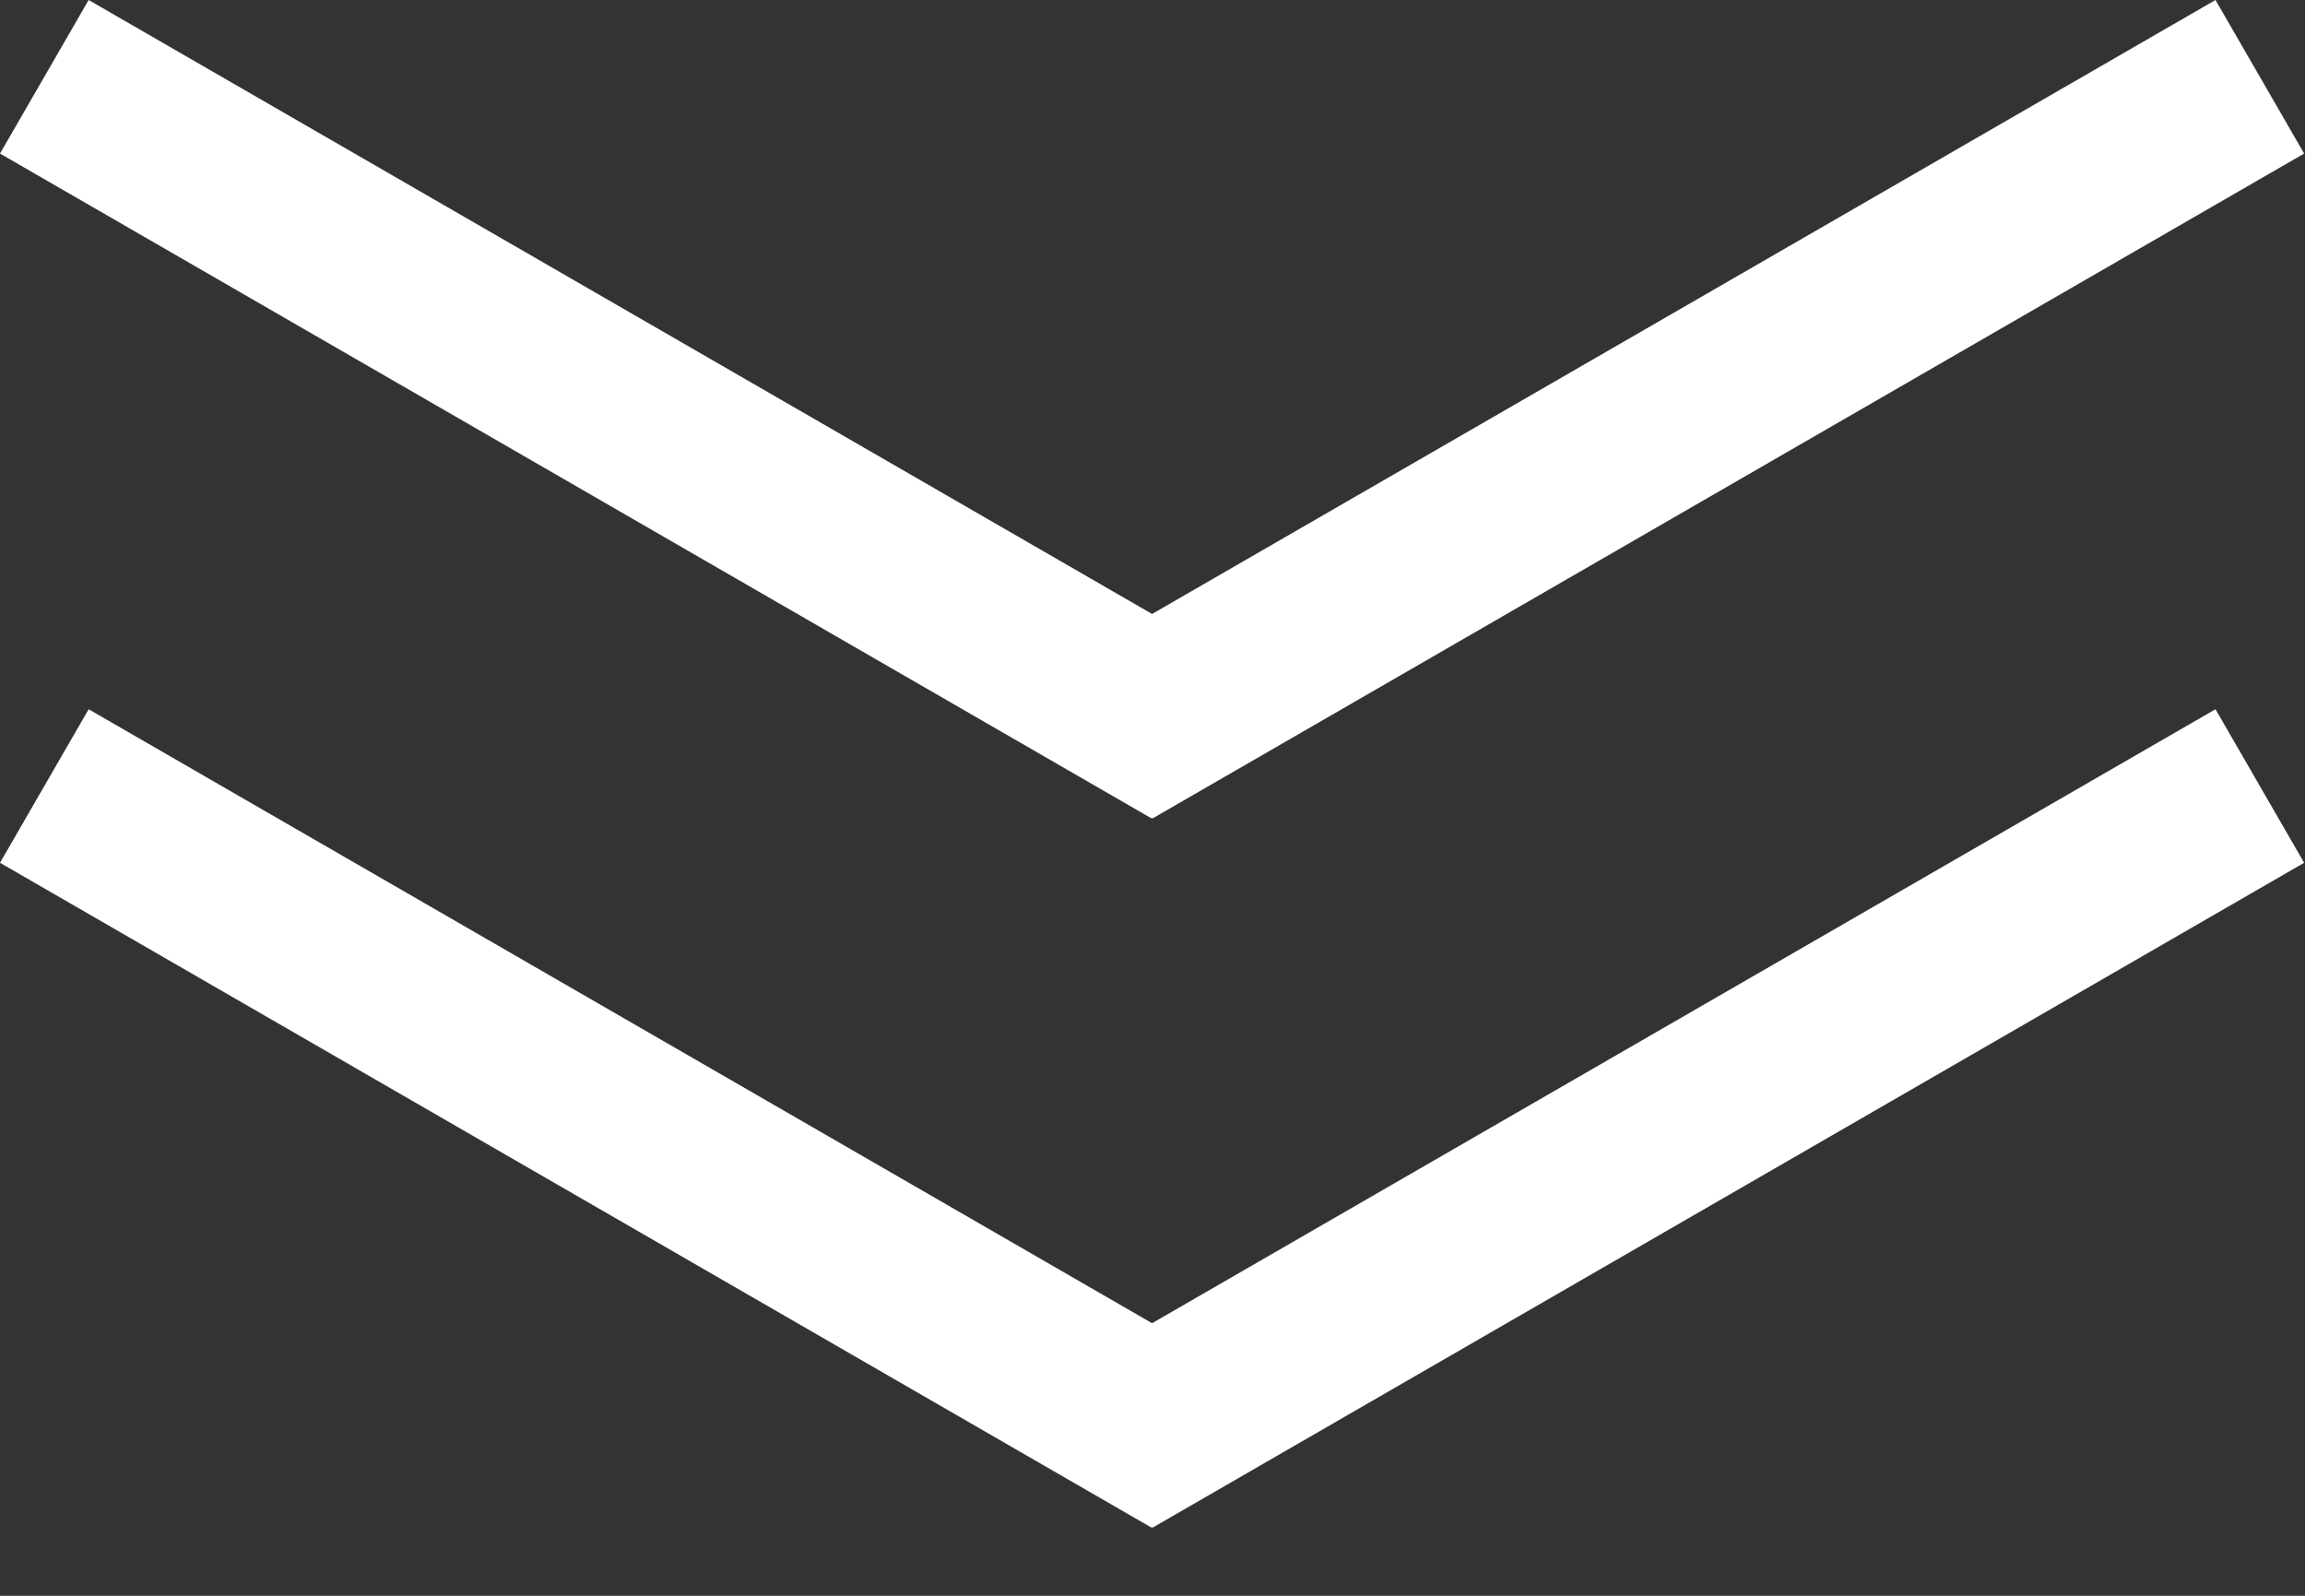 <svg width="26" height="18" viewBox="0 0 26 18" fill="none" xmlns="http://www.w3.org/2000/svg">
<rect x="0" y="0" width="26" height="18" fill="#333333" stroke="none"/>
<rect x="1" width="15" height="2" transform="rotate(30 1 0)" fill="white"/>
<rect x="1" y="8" width="15" height="2" transform="rotate(30 1 8)" fill="white"/>
<rect x="12" y="7.5" width="15" height="2" transform="rotate(-30 12 7.5)" fill="white"/>
<rect x="12" y="15.5" width="15" height="2" transform="rotate(-30 12 15.5)" fill="white"/>
</svg>
